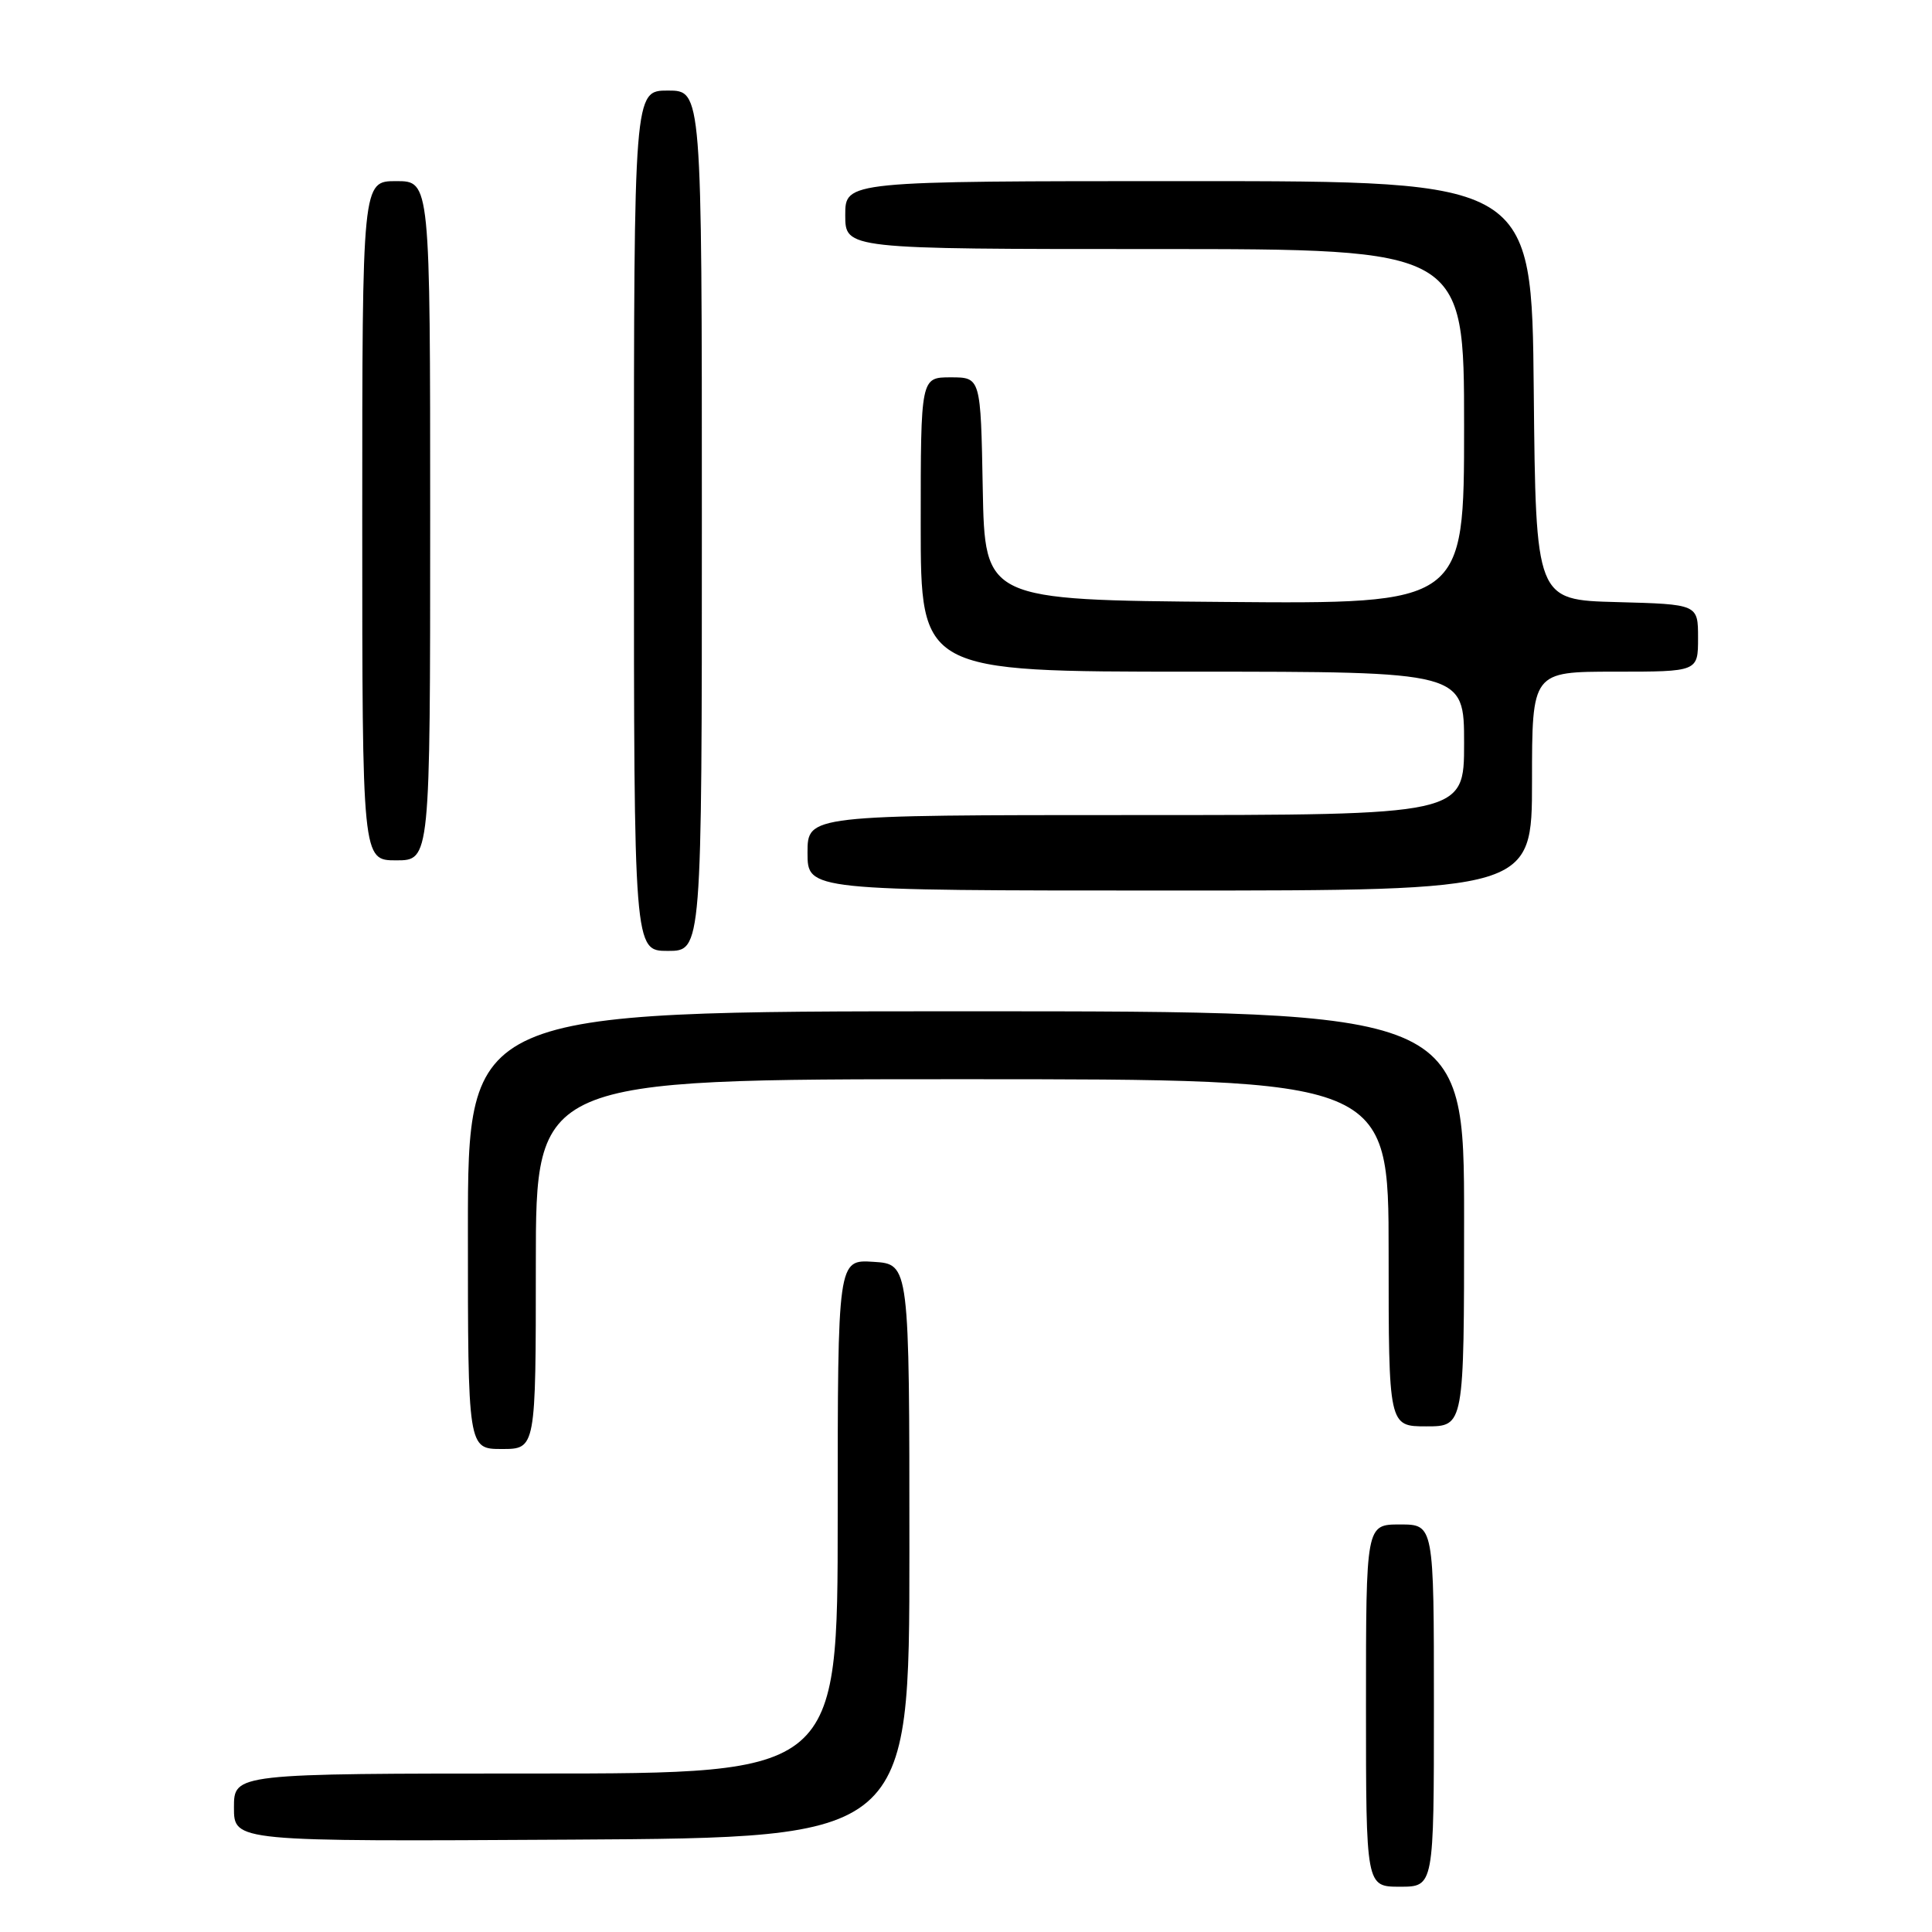 <?xml version="1.0" encoding="UTF-8" standalone="no"?>
<!DOCTYPE svg PUBLIC "-//W3C//DTD SVG 1.1//EN" "http://www.w3.org/Graphics/SVG/1.1/DTD/svg11.dtd" >
<svg xmlns="http://www.w3.org/2000/svg" xmlns:xlink="http://www.w3.org/1999/xlink" version="1.1" viewBox="0 0 256 256">
 <g >
 <path fill="currentColor"
d=" M 190.00 226.00 C 190.00 202.00 190.00 202.00 185.50 202.00 C 181.00 202.00 181.00 202.00 181.00 226.00 C 181.00 250.00 181.00 250.00 185.50 250.00 C 190.00 250.00 190.00 250.00 190.00 226.00 Z  M 120.50 205.50 C 120.50 167.50 120.50 167.50 115.75 167.20 C 111.00 166.89 111.00 166.89 111.00 200.95 C 111.00 235.00 111.00 235.00 71.00 235.00 C 31.00 235.00 31.00 235.00 31.00 239.51 C 31.00 244.02 31.00 244.02 75.75 243.76 C 120.50 243.50 120.50 243.50 120.50 205.50 Z  M 71.00 167.50 C 71.00 143.00 71.00 143.00 127.50 143.00 C 184.00 143.00 184.00 143.00 184.00 166.00 C 184.00 189.00 184.00 189.00 189.00 189.00 C 194.00 189.00 194.00 189.00 194.00 161.50 C 194.00 134.00 194.00 134.00 128.00 134.00 C 62.00 134.00 62.00 134.00 62.00 163.00 C 62.00 192.00 62.00 192.00 66.50 192.00 C 71.00 192.00 71.00 192.00 71.00 167.50 Z  M 93.00 69.00 C 93.00 12.00 93.00 12.00 88.50 12.00 C 84.00 12.00 84.00 12.00 84.00 69.00 C 84.00 126.00 84.00 126.00 88.50 126.00 C 93.00 126.00 93.00 126.00 93.00 69.00 Z  M 203.00 103.50 C 203.00 89.00 203.00 89.00 214.00 89.00 C 225.00 89.00 225.00 89.00 225.00 84.53 C 225.00 80.07 225.00 80.07 214.25 79.78 C 203.50 79.50 203.50 79.50 203.23 51.75 C 202.97 24.00 202.97 24.00 157.48 24.00 C 112.00 24.00 112.00 24.00 112.00 28.50 C 112.00 33.00 112.00 33.00 153.00 33.00 C 194.00 33.00 194.00 33.00 194.00 56.51 C 194.00 80.03 194.00 80.03 162.25 79.76 C 130.50 79.50 130.50 79.50 130.22 64.75 C 129.95 50.00 129.95 50.00 125.97 50.00 C 122.00 50.00 122.00 50.00 122.00 69.50 C 122.00 89.00 122.00 89.00 158.00 89.00 C 194.00 89.00 194.00 89.00 194.00 98.50 C 194.00 108.00 194.00 108.00 150.50 108.00 C 107.00 108.00 107.00 108.00 107.00 113.00 C 107.00 118.00 107.00 118.00 155.00 118.00 C 203.00 118.00 203.00 118.00 203.00 103.50 Z  M 57.00 69.00 C 57.00 24.00 57.00 24.00 52.50 24.00 C 48.00 24.00 48.00 24.00 48.00 69.00 C 48.00 114.00 48.00 114.00 52.50 114.00 C 57.00 114.00 57.00 114.00 57.00 69.00 Z "/>
</g>
</svg>
